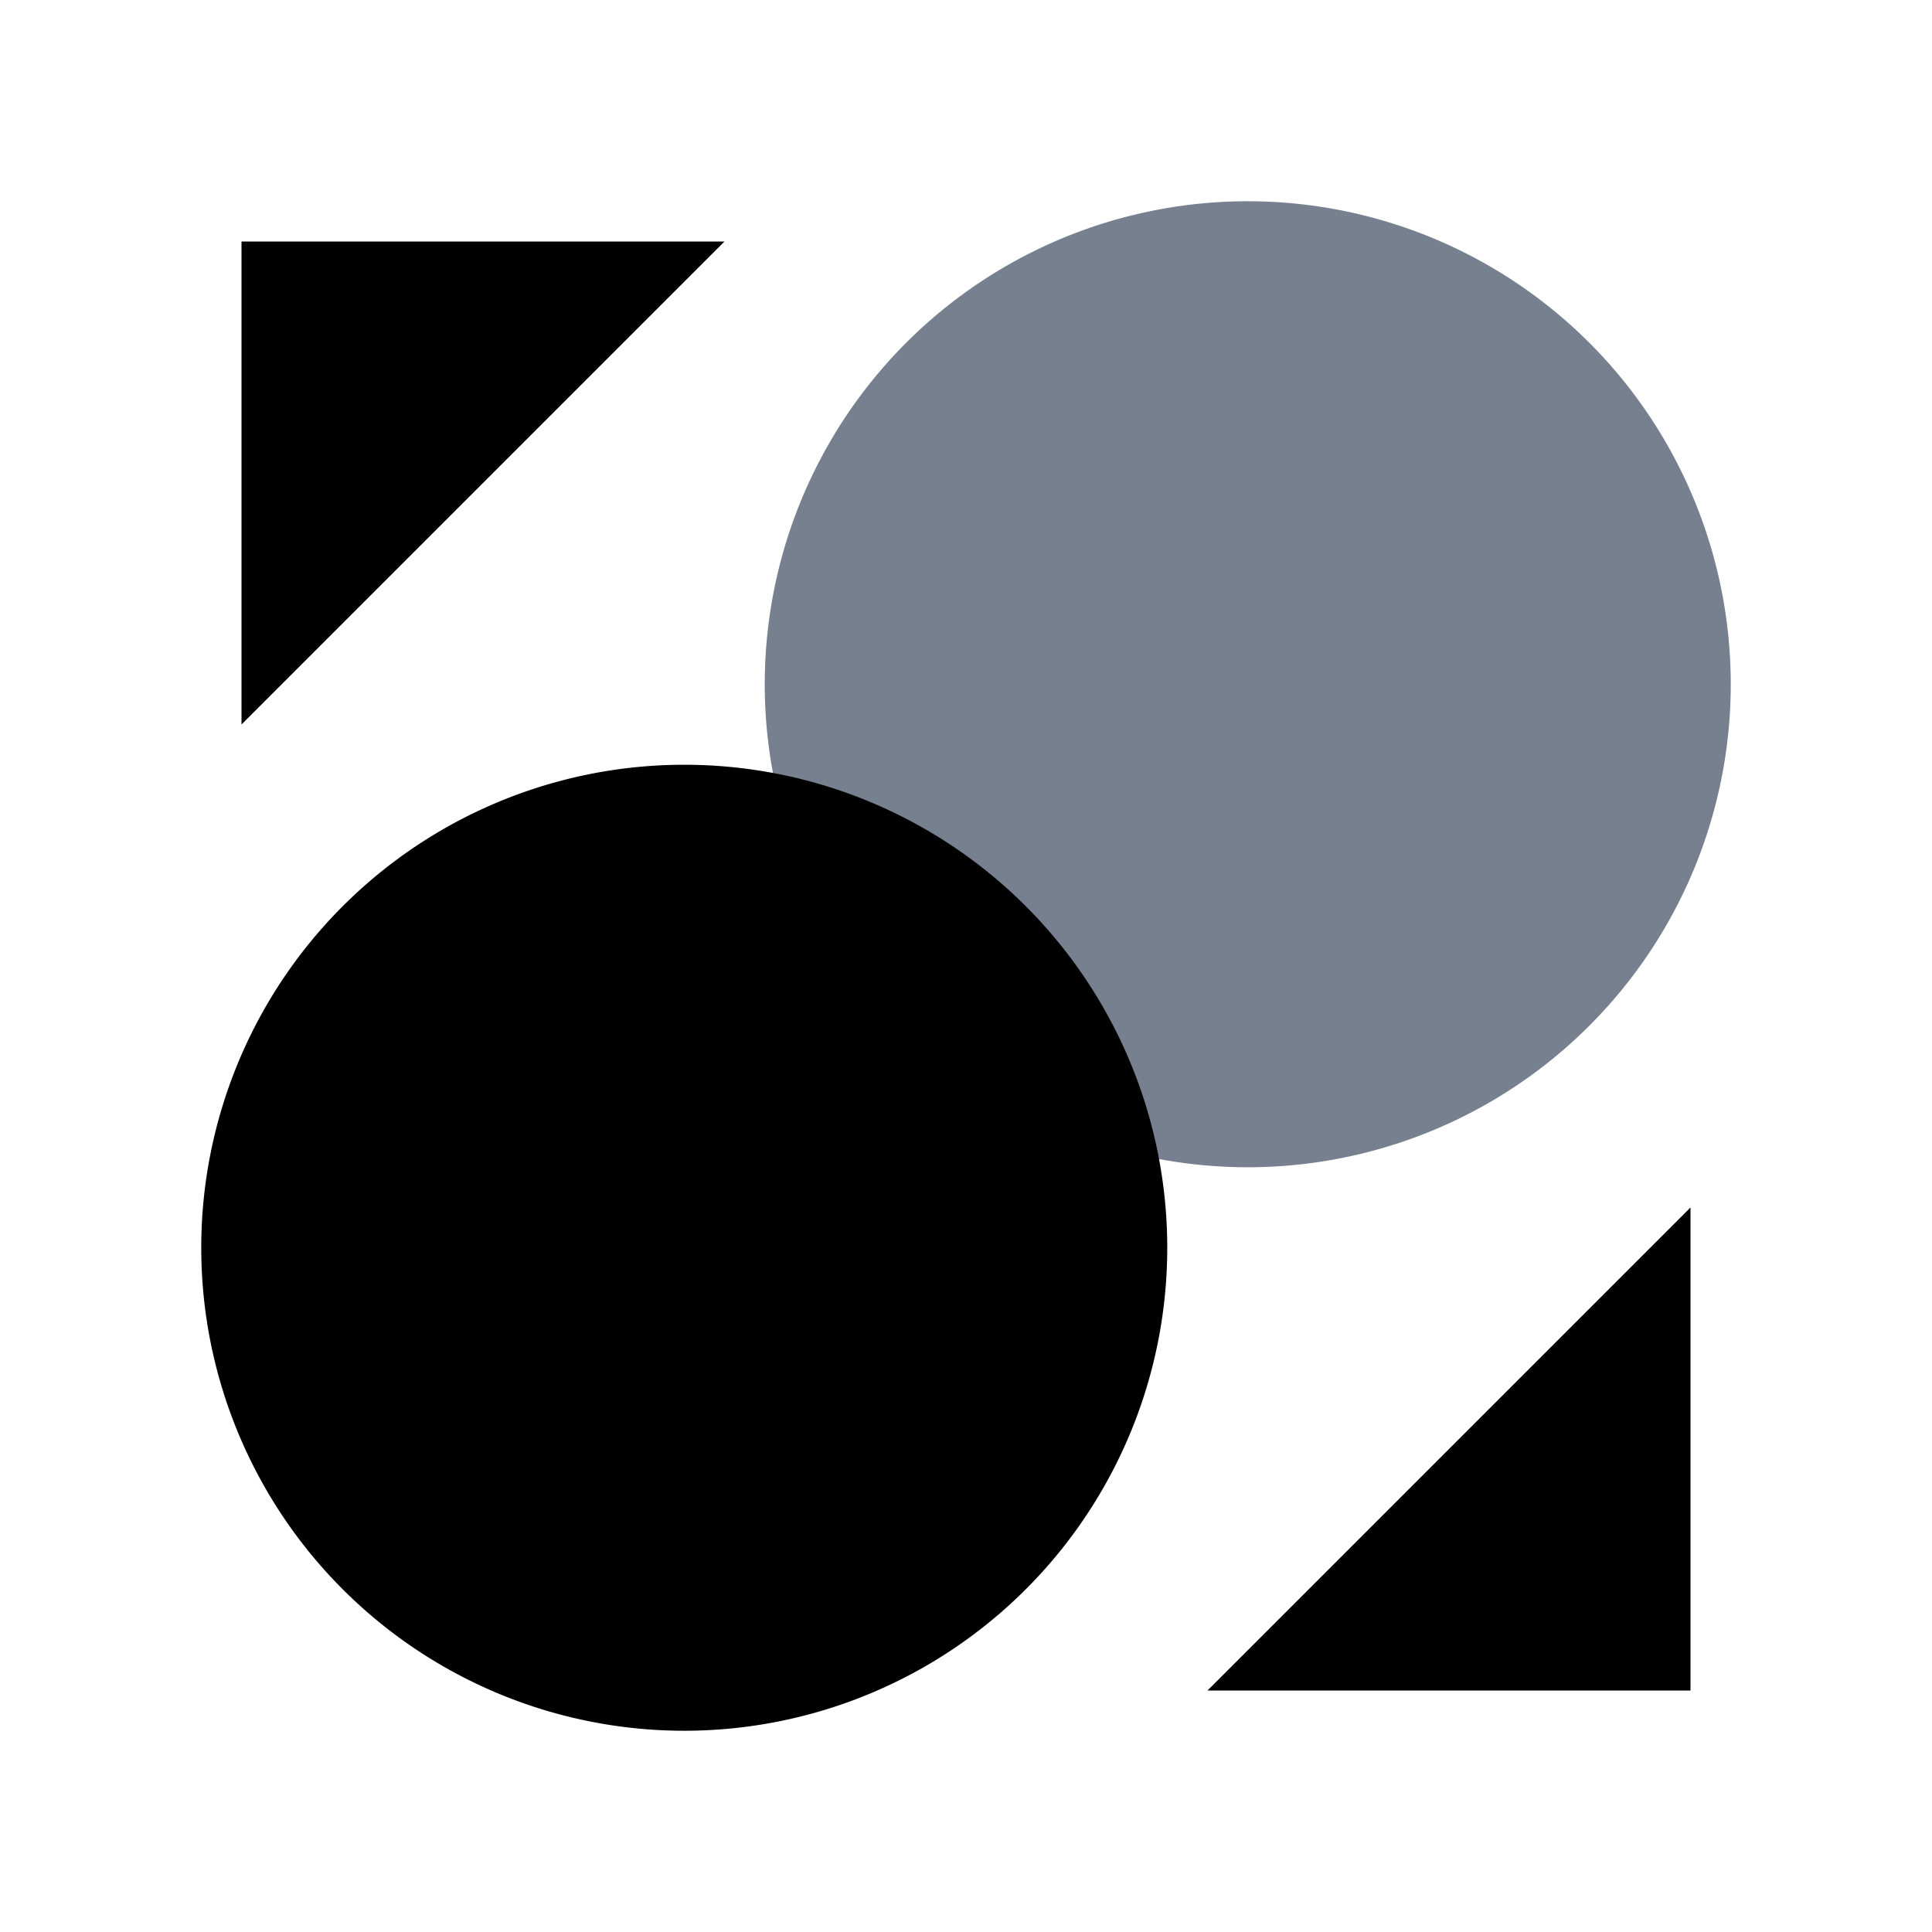 <svg xmlns="http://www.w3.org/2000/svg" viewBox="0 0 24 24" fill="none" class="css-1w9rcby"><path d="M21.5 8.5a6 6 0 11-12 0 6 6 0 0112 0z" fill="#76808F"></path><path fillRule="evenodd" clipRule="evenodd" d="M8.5 9.5a6 6 0 110 12 6 6 0 010-12zm0 8.5L6 15.5 8.5 13l2.5 2.5L8.5 18z" fill="url(#spot-g_svg__paint0_linear)"></path><path d="M9 3H3v6l6-6z" fill="url(#spot-g_svg__paint1_linear)"></path><path d="M15 21h6v-6l-6 6z" fill="url(#spot-g_svg__paint2_linear)"></path><defs><linearGradient id="spot-g_svg__paint0_linear" x1="8.5" y1="21.5" x2="8.5" y2="9.5" gradientUnits="userSpaceOnUse"><stop stopColor="#F0B90B"></stop><stop offset="1" stopColor="#F8D33A"></stop></linearGradient><linearGradient id="spot-g_svg__paint1_linear" x1="6" y1="9" x2="6" y2="3" gradientUnits="userSpaceOnUse"><stop stopColor="#F0B90B"></stop><stop offset="1" stopColor="#F8D33A"></stop></linearGradient><linearGradient id="spot-g_svg__paint2_linear" x1="18" y1="21" x2="18" y2="15" gradientUnits="userSpaceOnUse"><stop stopColor="#F0B90B"></stop><stop offset="1" stopColor="#F8D33A"></stop></linearGradient></defs></svg>